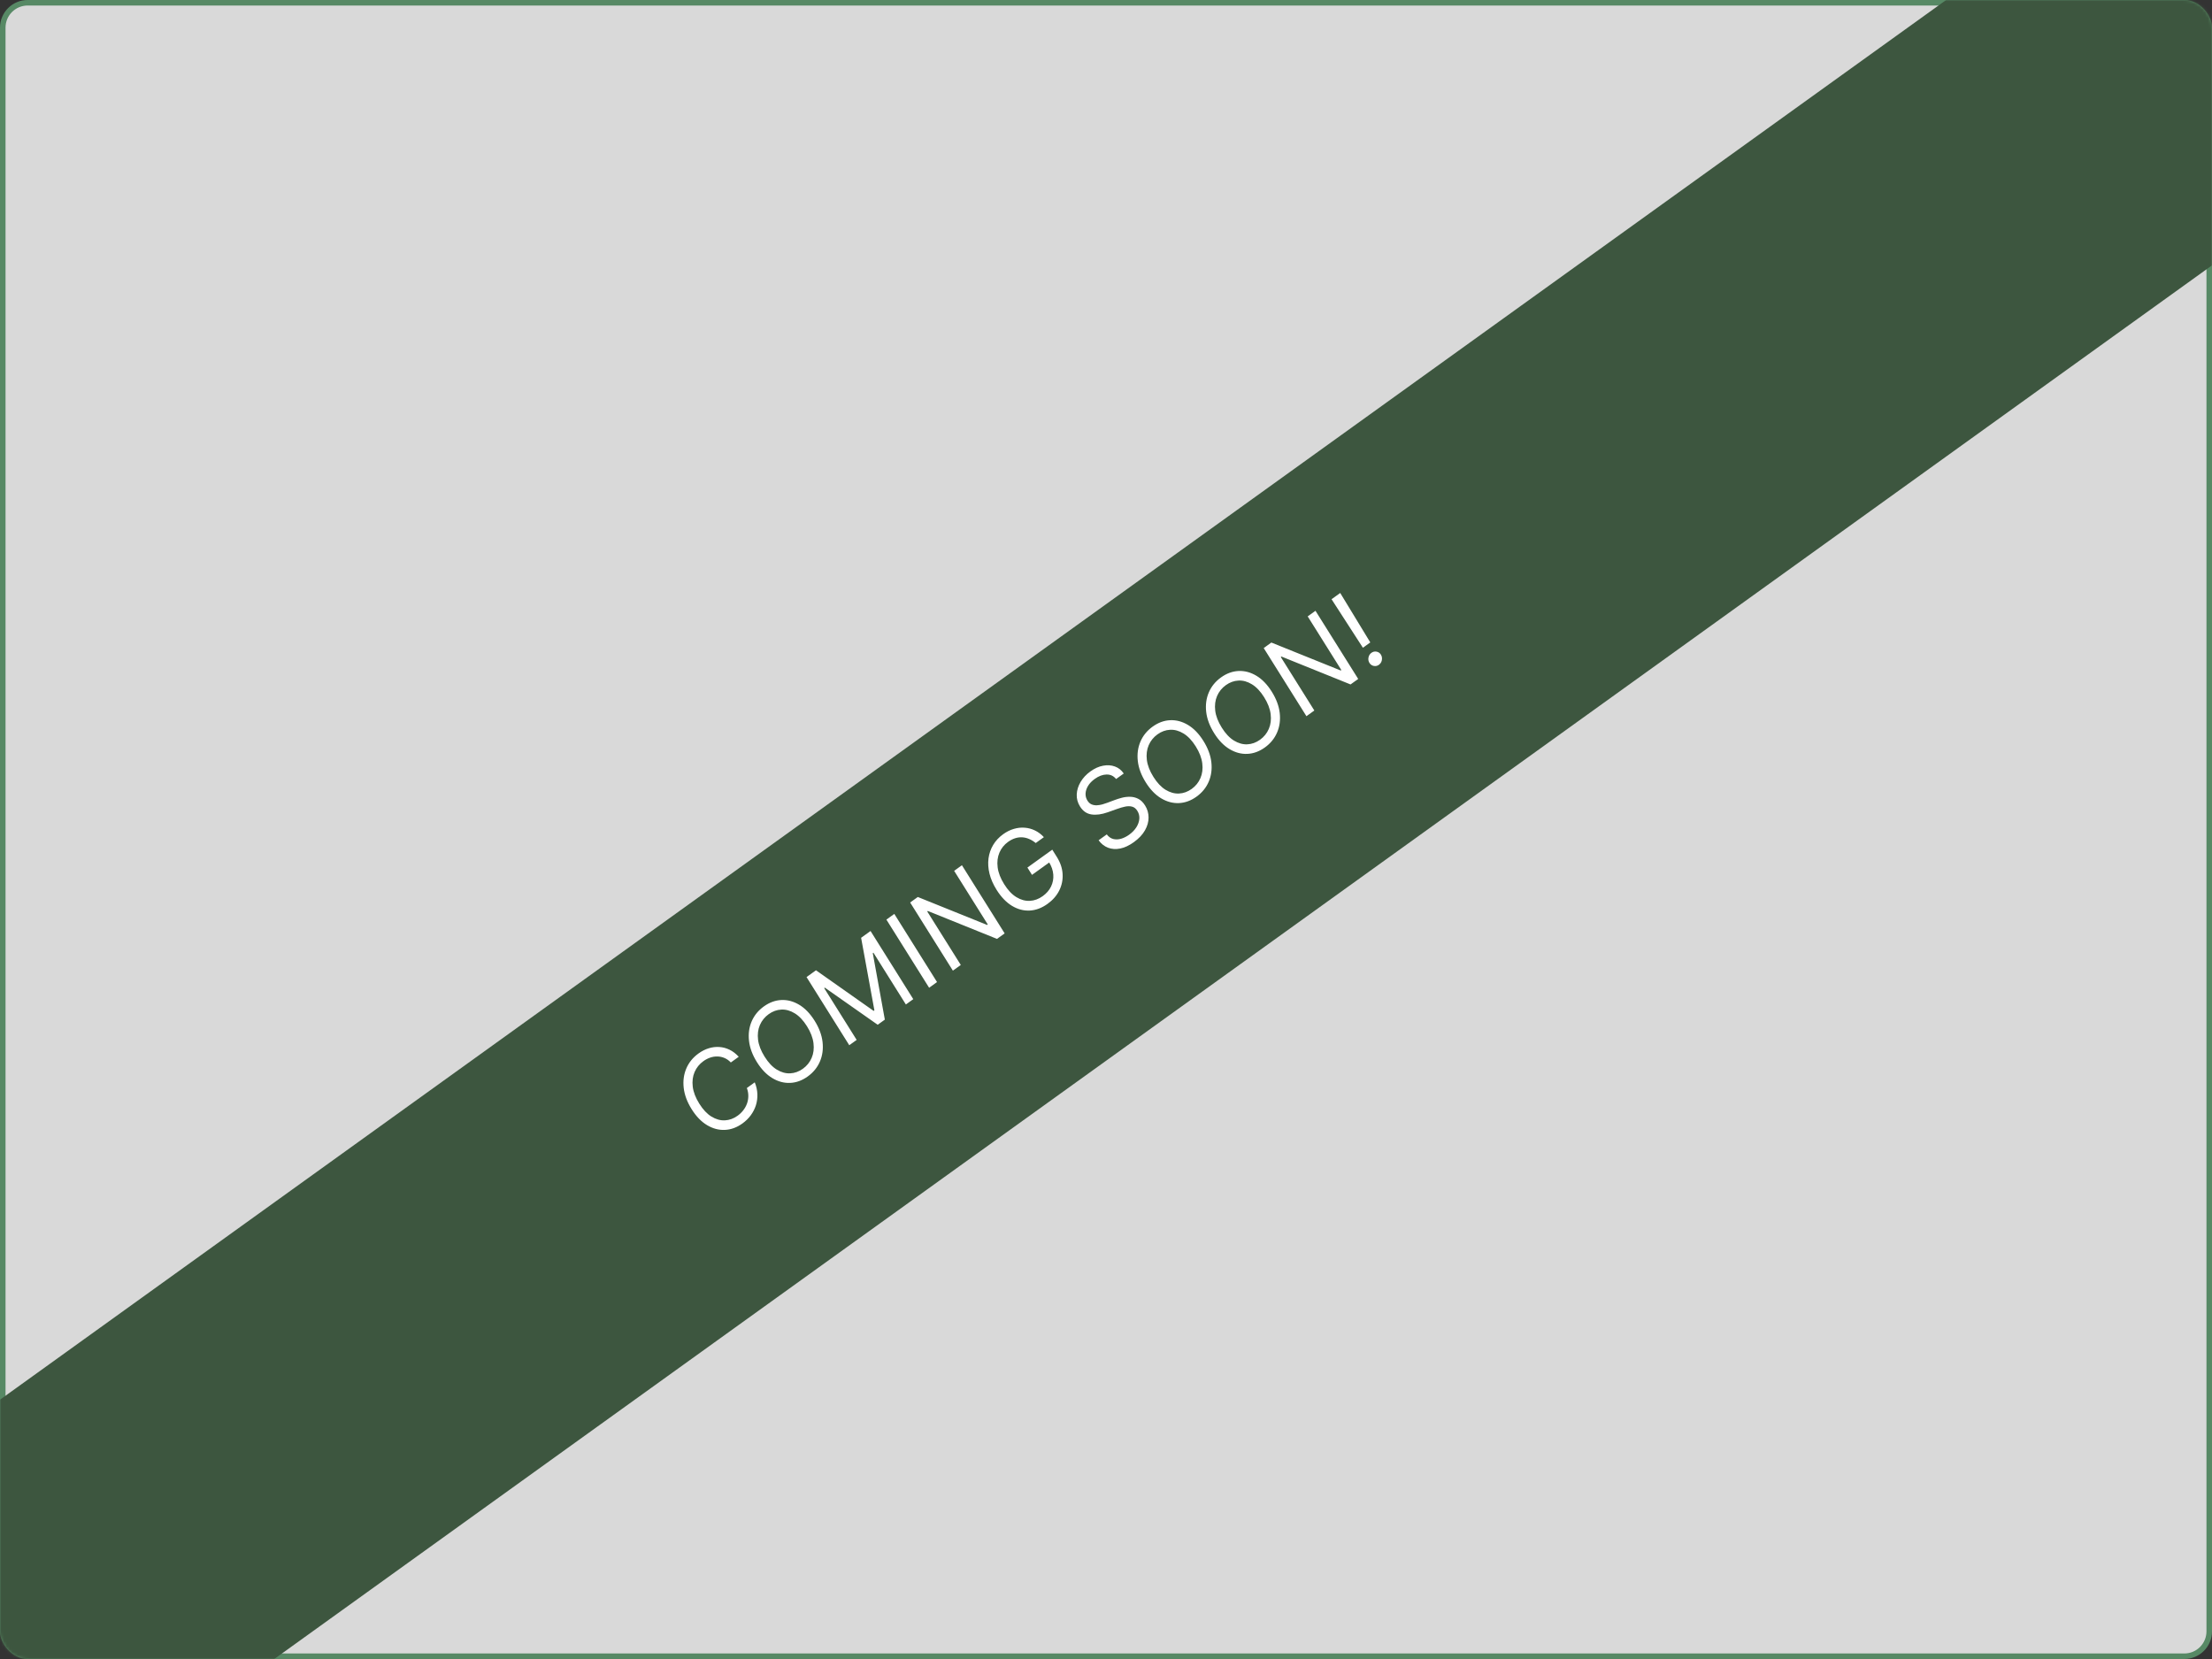 <svg width="800" height="600" viewBox="0 0 800 600" fill="none" xmlns="http://www.w3.org/2000/svg">
<rect x="0" y="0" width="800" height="600" fill="#333333" stroke="none"/>
<g clip-path="url(#clip0_669_26)">
<rect x="1" y="1" width="798" height="598" rx="9" fill="#D9D9D9" stroke="#578965" stroke-width="2"/>
<mask id="mask0_669_26" style="mask-type:alpha" maskUnits="userSpaceOnUse" x="0" y="0" width="800" height="600">
<rect x="1" y="1" width="798" height="598" rx="9" fill="#D9D9D9" stroke="#578965" stroke-width="2"/>
</mask>
<g mask="url(#mask0_669_26)">
<rect width="1018.49" height="134.366" transform="matrix(0.812 -0.584 0.531 0.847 -53.88 544.968)" fill="#3D563F"/>
<path d="M267.173 382.198L264.314 384.255C263.607 383.519 262.838 382.977 262.008 382.632C261.185 382.281 260.336 382.1 259.46 382.09C258.586 382.067 257.718 382.203 256.855 382.498C255.991 382.793 255.168 383.223 254.384 383.787C252.954 384.816 251.895 386.126 251.207 387.715C250.527 389.299 250.306 391.071 250.542 393.032C250.786 394.987 251.577 397.031 252.915 399.166C254.253 401.3 255.721 402.858 257.318 403.839C258.922 404.815 260.537 405.265 262.163 405.19C263.796 405.109 265.328 404.554 266.758 403.525C267.542 402.961 268.224 402.306 268.806 401.561C269.388 400.817 269.836 400.011 270.151 399.144C270.469 398.263 270.632 397.348 270.639 396.4C270.65 395.438 270.473 394.47 270.109 393.498L272.968 391.44C273.542 392.855 273.857 394.264 273.912 395.669C273.967 397.073 273.791 398.428 273.383 399.735C272.97 401.033 272.35 402.242 271.524 403.361C270.705 404.474 269.699 405.459 268.508 406.317C266.494 407.766 264.382 408.542 262.17 408.643C259.958 408.745 257.809 408.172 255.722 406.926C253.636 405.68 251.778 403.757 250.148 401.157C248.519 398.558 247.56 395.987 247.272 393.447C246.984 390.906 247.302 388.558 248.226 386.402C249.15 384.247 250.619 382.445 252.633 380.995C253.824 380.138 255.056 379.514 256.328 379.122C257.607 378.726 258.888 378.572 260.171 378.662C261.449 378.743 262.685 379.077 263.877 379.662C265.065 380.24 266.163 381.085 267.173 382.198ZM294.613 369.156C296.243 371.755 297.202 374.325 297.49 376.866C297.777 379.407 297.459 381.755 296.535 383.91C295.611 386.066 294.142 387.868 292.128 389.317C290.115 390.767 288.002 391.542 285.79 391.644C283.578 391.745 281.429 391.173 279.343 389.926C277.256 388.68 275.398 386.757 273.769 384.158C272.139 381.558 271.18 378.988 270.892 376.447C270.604 373.907 270.922 371.558 271.847 369.403C272.771 367.248 274.24 365.445 276.253 363.996C278.267 362.547 280.38 361.771 282.592 361.67C284.804 361.568 286.953 362.141 289.039 363.387C291.125 364.633 292.983 366.556 294.613 369.156ZM291.846 371.147C290.508 369.013 289.037 367.458 287.432 366.482C285.835 365.5 284.22 365.05 282.587 365.131C280.961 365.207 279.433 365.759 278.004 366.788C276.574 367.817 275.516 369.126 274.828 370.716C274.148 372.299 273.926 374.072 274.162 376.032C274.406 377.987 275.198 380.032 276.536 382.166C277.874 384.3 279.341 385.858 280.938 386.84C282.542 387.816 284.158 388.266 285.783 388.19C287.417 388.109 288.948 387.554 290.378 386.525C291.808 385.496 292.862 384.19 293.542 382.606C294.23 381.017 294.452 379.244 294.208 377.289C293.971 375.329 293.184 373.281 291.846 371.147ZM291.695 353.372L295.107 350.916L315.958 365.6L316.235 365.401L311.432 339.167L314.845 336.711L330.298 361.358L327.623 363.283L315.883 344.557L315.652 344.723L320.014 368.759L317.431 370.618L298.312 357.202L298.082 357.368L309.822 376.094L307.147 378.019L291.695 353.372ZM323.437 330.527L338.89 355.174L336.03 357.232L320.578 332.585L323.437 330.527ZM347.893 312.926L363.346 337.573L360.579 339.565L335.58 329.473L335.349 329.638L347.482 348.991L344.623 351.048L329.17 326.401L331.937 324.409L357.012 334.517L357.243 334.351L345.08 314.95L347.893 312.926ZM374.584 304.894C373.823 304.266 373.033 303.781 372.216 303.438C371.401 303.081 370.566 302.878 369.71 302.83C368.862 302.777 368.006 302.887 367.14 303.161C366.274 303.435 365.415 303.878 364.562 304.492C363.163 305.499 362.127 306.792 361.455 308.37C360.782 309.949 360.568 311.715 360.812 313.67C361.056 315.625 361.848 317.67 363.186 319.804C364.524 321.938 365.995 323.494 367.599 324.469C369.204 325.445 370.827 325.89 372.468 325.803C374.109 325.717 375.66 325.148 377.12 324.097C378.473 323.123 379.476 321.965 380.128 320.622C380.784 319.266 381.052 317.826 380.935 316.304C380.82 314.769 380.289 313.247 379.344 311.738L380.341 311.3L373.239 316.411L371.579 313.764L380.571 307.292L382.231 309.939C383.504 311.969 384.196 314.033 384.306 316.131C384.424 318.223 384.016 320.205 383.082 322.077C382.15 323.935 380.746 325.539 378.871 326.889C376.78 328.394 374.621 329.202 372.394 329.315C370.174 329.422 368.029 328.847 365.958 327.589C363.895 326.326 362.048 324.395 360.419 321.796C359.196 319.846 358.347 317.913 357.871 315.997C357.397 314.067 357.277 312.221 357.51 310.458C357.743 308.695 358.307 307.067 359.2 305.574C360.093 304.081 361.297 302.79 362.811 301.7C364.056 300.804 365.34 300.166 366.663 299.784C367.988 299.389 369.297 299.245 370.59 299.35C371.886 299.442 373.128 299.777 374.315 300.355C375.498 300.924 376.571 301.729 377.536 302.77L374.584 304.894ZM403.649 281.741C402.746 280.621 401.591 280.078 400.185 280.112C398.779 280.146 397.361 280.677 395.931 281.706C394.886 282.459 394.082 283.293 393.519 284.211C392.964 285.122 392.661 286.045 392.611 286.978C392.568 287.905 392.792 288.762 393.285 289.549C393.698 290.207 394.202 290.664 394.799 290.922C395.398 291.166 396.034 291.273 396.707 291.243C397.374 291.205 398.032 291.098 398.681 290.923C399.324 290.739 399.903 290.55 400.416 290.355L403.237 289.303C403.957 289.029 404.787 288.769 405.727 288.524C406.674 288.273 407.654 288.155 408.668 288.171C409.684 288.173 410.668 288.408 411.619 288.876C412.571 289.344 413.409 290.156 414.133 291.311C414.968 292.643 415.388 294.087 415.394 295.643C415.407 297.194 414.974 298.746 414.095 300.298C413.225 301.844 411.882 303.27 410.068 304.576C408.377 305.793 406.735 306.562 405.14 306.883C403.553 307.198 402.087 307.101 400.741 306.591C399.402 306.075 398.265 305.177 397.327 303.895L400.279 301.771C400.939 302.646 401.722 303.201 402.627 303.435C403.534 303.655 404.485 303.623 405.478 303.339C406.474 303.041 407.44 302.555 408.378 301.88C409.47 301.095 410.334 300.205 410.971 299.211C411.603 298.208 411.964 297.192 412.054 296.161C412.139 295.122 411.899 294.153 411.336 293.254C410.823 292.436 410.186 291.928 409.426 291.73C408.666 291.531 407.828 291.529 406.912 291.723C405.996 291.916 405.048 292.191 404.067 292.548L400.618 293.772C398.426 294.546 396.471 294.807 394.751 294.554C393.031 294.302 391.65 293.345 390.609 291.684C389.744 290.304 389.347 288.844 389.418 287.302C389.491 285.747 389.957 284.248 390.814 282.804C391.674 281.347 392.857 280.076 394.363 278.992C395.885 277.897 397.417 277.208 398.957 276.926C400.493 276.636 401.914 276.731 403.219 277.212C404.532 277.688 405.598 278.533 406.416 279.749L403.649 281.741ZM435.225 267.957C436.855 270.557 437.814 273.127 438.102 275.668C438.389 278.208 438.071 280.557 437.147 282.712C436.223 284.867 434.754 286.67 432.74 288.119C430.727 289.568 428.614 290.344 426.402 290.445C424.19 290.547 422.041 289.974 419.955 288.728C417.868 287.482 416.01 285.559 414.381 282.959C412.751 280.36 411.792 277.79 411.504 275.249C411.216 272.708 411.535 270.36 412.459 268.205C413.383 266.049 414.852 264.247 416.865 262.798C418.879 261.348 420.992 260.573 423.204 260.471C425.416 260.37 427.565 260.942 429.651 262.189C431.737 263.435 433.596 265.358 435.225 267.957ZM432.458 269.949C431.12 267.815 429.649 266.26 428.044 265.284C426.448 264.302 424.832 263.852 423.199 263.933C421.573 264.009 420.046 264.561 418.616 265.59C417.186 266.619 416.128 267.928 415.44 269.517C414.76 271.101 414.538 272.873 414.774 274.834C415.019 276.789 415.81 278.834 417.148 280.968C418.486 283.102 419.953 284.66 421.55 285.641C423.155 286.617 424.77 287.067 426.395 286.992C428.029 286.911 429.56 286.356 430.99 285.327C432.42 284.298 433.474 282.992 434.155 281.408C434.842 279.818 435.064 278.046 434.82 276.091C434.584 274.13 433.796 272.083 432.458 269.949ZM459.955 250.159C461.585 252.759 462.544 255.329 462.832 257.87C463.119 260.41 462.801 262.758 461.877 264.914C460.953 267.069 459.484 268.872 457.47 270.321C455.457 271.77 453.344 272.546 451.132 272.647C448.92 272.749 446.771 272.176 444.685 270.93C442.598 269.684 440.74 267.761 439.111 265.161C437.481 262.562 436.522 259.991 436.234 257.451C435.946 254.91 436.265 252.562 437.189 250.407C438.113 248.251 439.582 246.449 441.595 244.999C443.609 243.55 445.722 242.775 447.934 242.673C450.146 242.572 452.295 243.144 454.381 244.39C456.467 245.637 458.325 247.56 459.955 250.159ZM457.188 252.151C455.85 250.016 454.379 248.461 452.774 247.485C451.178 246.504 449.562 246.054 447.929 246.135C446.303 246.21 444.776 246.763 443.346 247.792C441.916 248.82 440.858 250.13 440.17 251.719C439.49 253.303 439.268 255.075 439.504 257.036C439.749 258.991 440.54 261.036 441.878 263.17C443.216 265.304 444.683 266.862 446.28 267.843C447.884 268.819 449.5 269.269 451.125 269.194C452.759 269.113 454.29 268.558 455.72 267.529C457.15 266.5 458.204 265.194 458.884 263.61C459.572 262.02 459.794 260.248 459.55 258.293C459.313 256.332 458.526 254.285 457.188 252.151ZM475.76 220.9L491.212 245.548L488.445 247.539L463.446 237.447L463.216 237.613L475.348 256.965L472.489 259.023L457.037 234.375L459.804 232.384L484.879 242.491L485.11 242.325L472.947 222.925L475.76 220.9ZM484.709 214.459L495.585 232.341L492.911 234.266L481.574 216.716L484.709 214.459ZM498.715 240.428C498.146 240.837 497.525 240.976 496.851 240.844C496.177 240.712 495.654 240.349 495.281 239.755C494.909 239.161 494.793 238.505 494.934 237.787C495.075 237.069 495.43 236.505 495.998 236.095C496.567 235.686 497.189 235.547 497.863 235.679C498.536 235.811 499.06 236.174 499.432 236.768C499.678 237.161 499.809 237.591 499.823 238.059C499.844 238.52 499.761 238.965 499.571 239.392C499.384 239.806 499.099 240.151 498.715 240.428Z" fill="white"/>
</g>
</g>
<defs>
<clipPath id="clip0_669_26">
<rect width="800" height="600" fill="white"/>
</clipPath>
</defs>
</svg>
